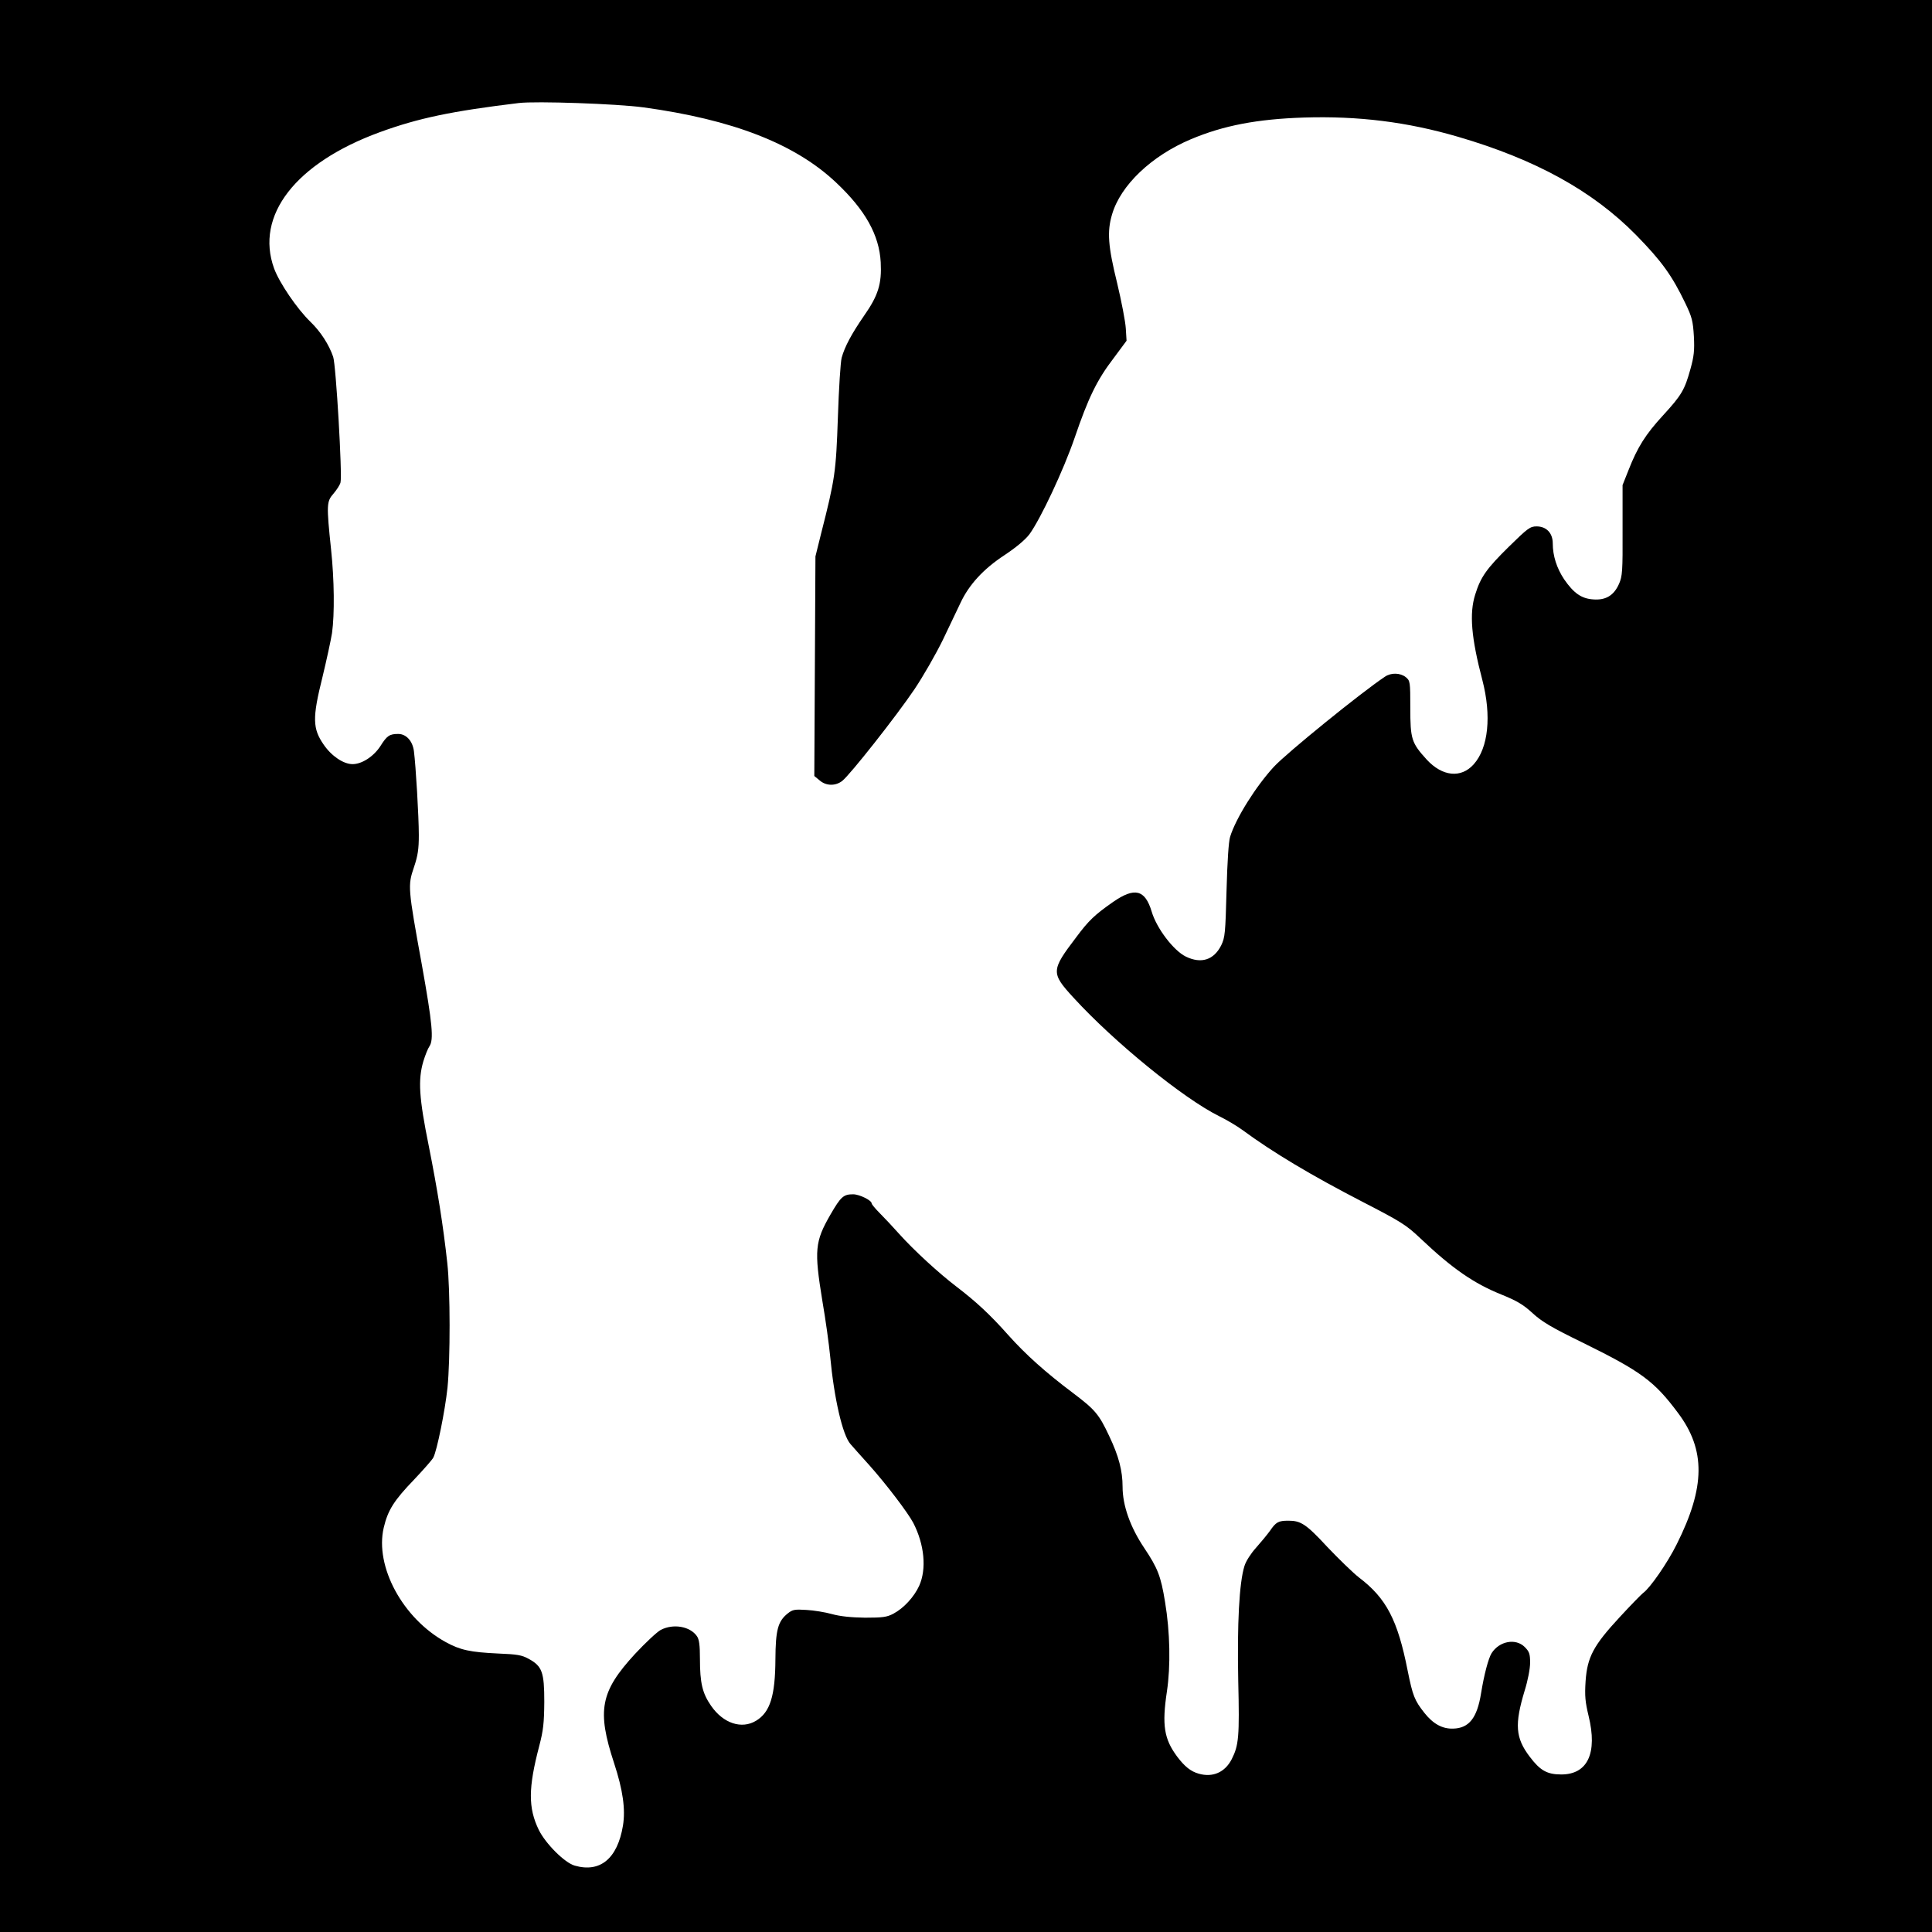 <?xml version="1.0" standalone="no"?>
<!DOCTYPE svg PUBLIC "-//W3C//DTD SVG 20010904//EN"
 "http://www.w3.org/TR/2001/REC-SVG-20010904/DTD/svg10.dtd">
<svg version="1.0" xmlns="http://www.w3.org/2000/svg"
 width="1024pt" height="1024pt" viewBox="0 0 1024 1024"
 preserveAspectRatio="xMidYMid meet">
<g transform="translate(0,1024) scale(0.1,-0.1)"
fill="#000000" stroke="none">
<path d="M0 5120 l0 -5120 5120 0 5120 0 0 5120 0 5120 -5120 0 -5120 0 0
-5120z m3410 4551 c474 -65 804 -193 1022 -399 155 -146 228 -278 236 -422 6
-114 -13 -176 -88 -283 -67 -97 -103 -165 -119 -223 -6 -22 -15 -164 -20 -315
-10 -292 -15 -327 -90 -621 l-29 -117 -3 -582 -3 -582 28 -23 c34 -30 84 -31
120 -3 42 33 288 345 383 486 47 70 115 189 151 263 35 74 77 162 93 195 45
96 121 179 232 252 62 41 111 82 133 111 59 81 181 340 240 512 72 211 118
306 206 421 l69 93 -4 65 c-2 36 -23 145 -46 241 -48 195 -54 272 -27 363 45
155 209 311 418 399 173 73 352 107 599 115 288 9 547 -23 817 -102 411 -120
714 -287 944 -521 135 -138 190 -214 261 -362 35 -73 40 -93 45 -175 4 -75 0
-107 -18 -172 -31 -112 -47 -139 -145 -246 -93 -101 -136 -169 -184 -292 l-31
-78 0 -240 c1 -217 -1 -243 -19 -284 -27 -61 -70 -87 -136 -82 -63 4 -104 33
-155 107 -39 59 -60 124 -60 190 0 55 -34 90 -86 90 -34 0 -47 -10 -146 -107
-119 -117 -150 -161 -179 -254 -32 -101 -21 -229 38 -454 49 -189 32 -359 -46
-446 -67 -75 -166 -65 -249 25 -81 89 -87 109 -87 274 0 139 -1 144 -24 163
-29 23 -78 25 -111 2 -126 -84 -518 -402 -588 -477 -94 -102 -201 -271 -232
-371 -8 -25 -15 -133 -19 -285 -6 -226 -8 -248 -28 -290 -39 -78 -106 -100
-188 -60 -65 32 -155 150 -181 239 -35 116 -90 130 -205 50 -96 -67 -129 -98
-195 -187 -134 -176 -134 -189 -14 -320 216 -236 581 -533 770 -627 41 -20 98
-54 125 -74 160 -118 364 -240 635 -380 207 -107 232 -122 310 -196 168 -159
281 -237 427 -296 81 -33 115 -52 165 -98 51 -47 102 -77 268 -158 309 -152
379 -204 504 -372 147 -196 145 -393 -7 -696 -49 -99 -142 -233 -178 -258 -10
-8 -66 -65 -124 -128 -140 -151 -172 -212 -181 -340 -5 -78 -2 -109 16 -184
48 -197 -5 -310 -145 -310 -75 0 -112 21 -167 94 -76 100 -81 171 -27 350 17
54 29 117 29 148 0 47 -4 59 -29 84 -48 47 -134 31 -175 -33 -17 -27 -40 -114
-56 -213 -21 -131 -64 -185 -148 -187 -57 -2 -106 25 -152 83 -53 67 -62 91
-89 224 -53 269 -113 384 -258 494 -32 25 -107 98 -168 162 -112 121 -140 139
-206 139 -53 0 -66 -7 -98 -54 -16 -22 -50 -63 -75 -91 -26 -29 -52 -69 -60
-95 -28 -89 -39 -307 -33 -608 7 -298 3 -342 -35 -417 -36 -69 -100 -97 -174
-76 -43 12 -75 38 -115 91 -69 93 -81 166 -54 345 20 134 17 314 -10 475 -22
136 -39 179 -110 285 -75 112 -115 226 -115 325 0 84 -20 162 -71 269 -54 115
-74 139 -192 228 -145 109 -250 203 -343 307 -95 107 -169 176 -275 257 -93
71 -224 191 -303 279 -32 36 -78 85 -102 109 -24 24 -44 48 -44 53 0 16 -65
48 -98 48 -51 0 -65 -12 -120 -107 -83 -144 -87 -189 -43 -459 17 -98 35 -229
41 -291 21 -225 66 -420 108 -467 10 -12 54 -61 99 -111 91 -102 205 -252 234
-307 59 -115 71 -244 31 -333 -27 -59 -82 -119 -137 -148 -34 -18 -56 -21
-150 -21 -73 1 -132 7 -175 19 -36 10 -97 20 -135 22 -62 4 -74 2 -99 -18 -53
-42 -65 -88 -66 -244 -1 -193 -28 -280 -102 -325 -77 -47 -175 -14 -239 79
-46 66 -59 121 -59 249 0 72 -4 103 -16 120 -36 52 -125 68 -192 33 -20 -11
-81 -68 -136 -127 -184 -200 -203 -299 -111 -579 47 -143 61 -245 47 -331 -29
-175 -121 -251 -256 -212 -53 15 -154 116 -190 189 -57 117 -56 223 2 444 22
84 26 122 27 235 0 157 -11 189 -83 228 -36 20 -61 24 -160 28 -149 7 -202 18
-280 61 -227 125 -376 400 -328 606 22 93 54 144 162 256 50 53 96 105 101
116 19 36 62 247 75 370 15 151 15 515 -1 660 -22 202 -52 388 -98 620 -52
257 -58 351 -29 450 10 32 24 68 32 79 24 35 16 120 -40 433 -74 407 -75 419
-42 516 21 62 26 97 26 171 0 98 -16 368 -26 445 -7 54 -41 91 -83 91 -46 0
-60 -9 -95 -65 -36 -55 -98 -95 -147 -95 -48 0 -111 42 -153 103 -59 85 -61
141 -7 357 22 91 45 197 51 235 14 101 12 282 -5 442 -25 239 -24 255 13 297
17 20 34 46 37 59 10 39 -24 624 -39 666 -22 64 -66 133 -121 186 -71 69 -164
206 -192 282 -102 281 114 559 559 722 205 75 382 112 738 155 90 11 522 -4
660 -23z"/>
</g>
</svg>
